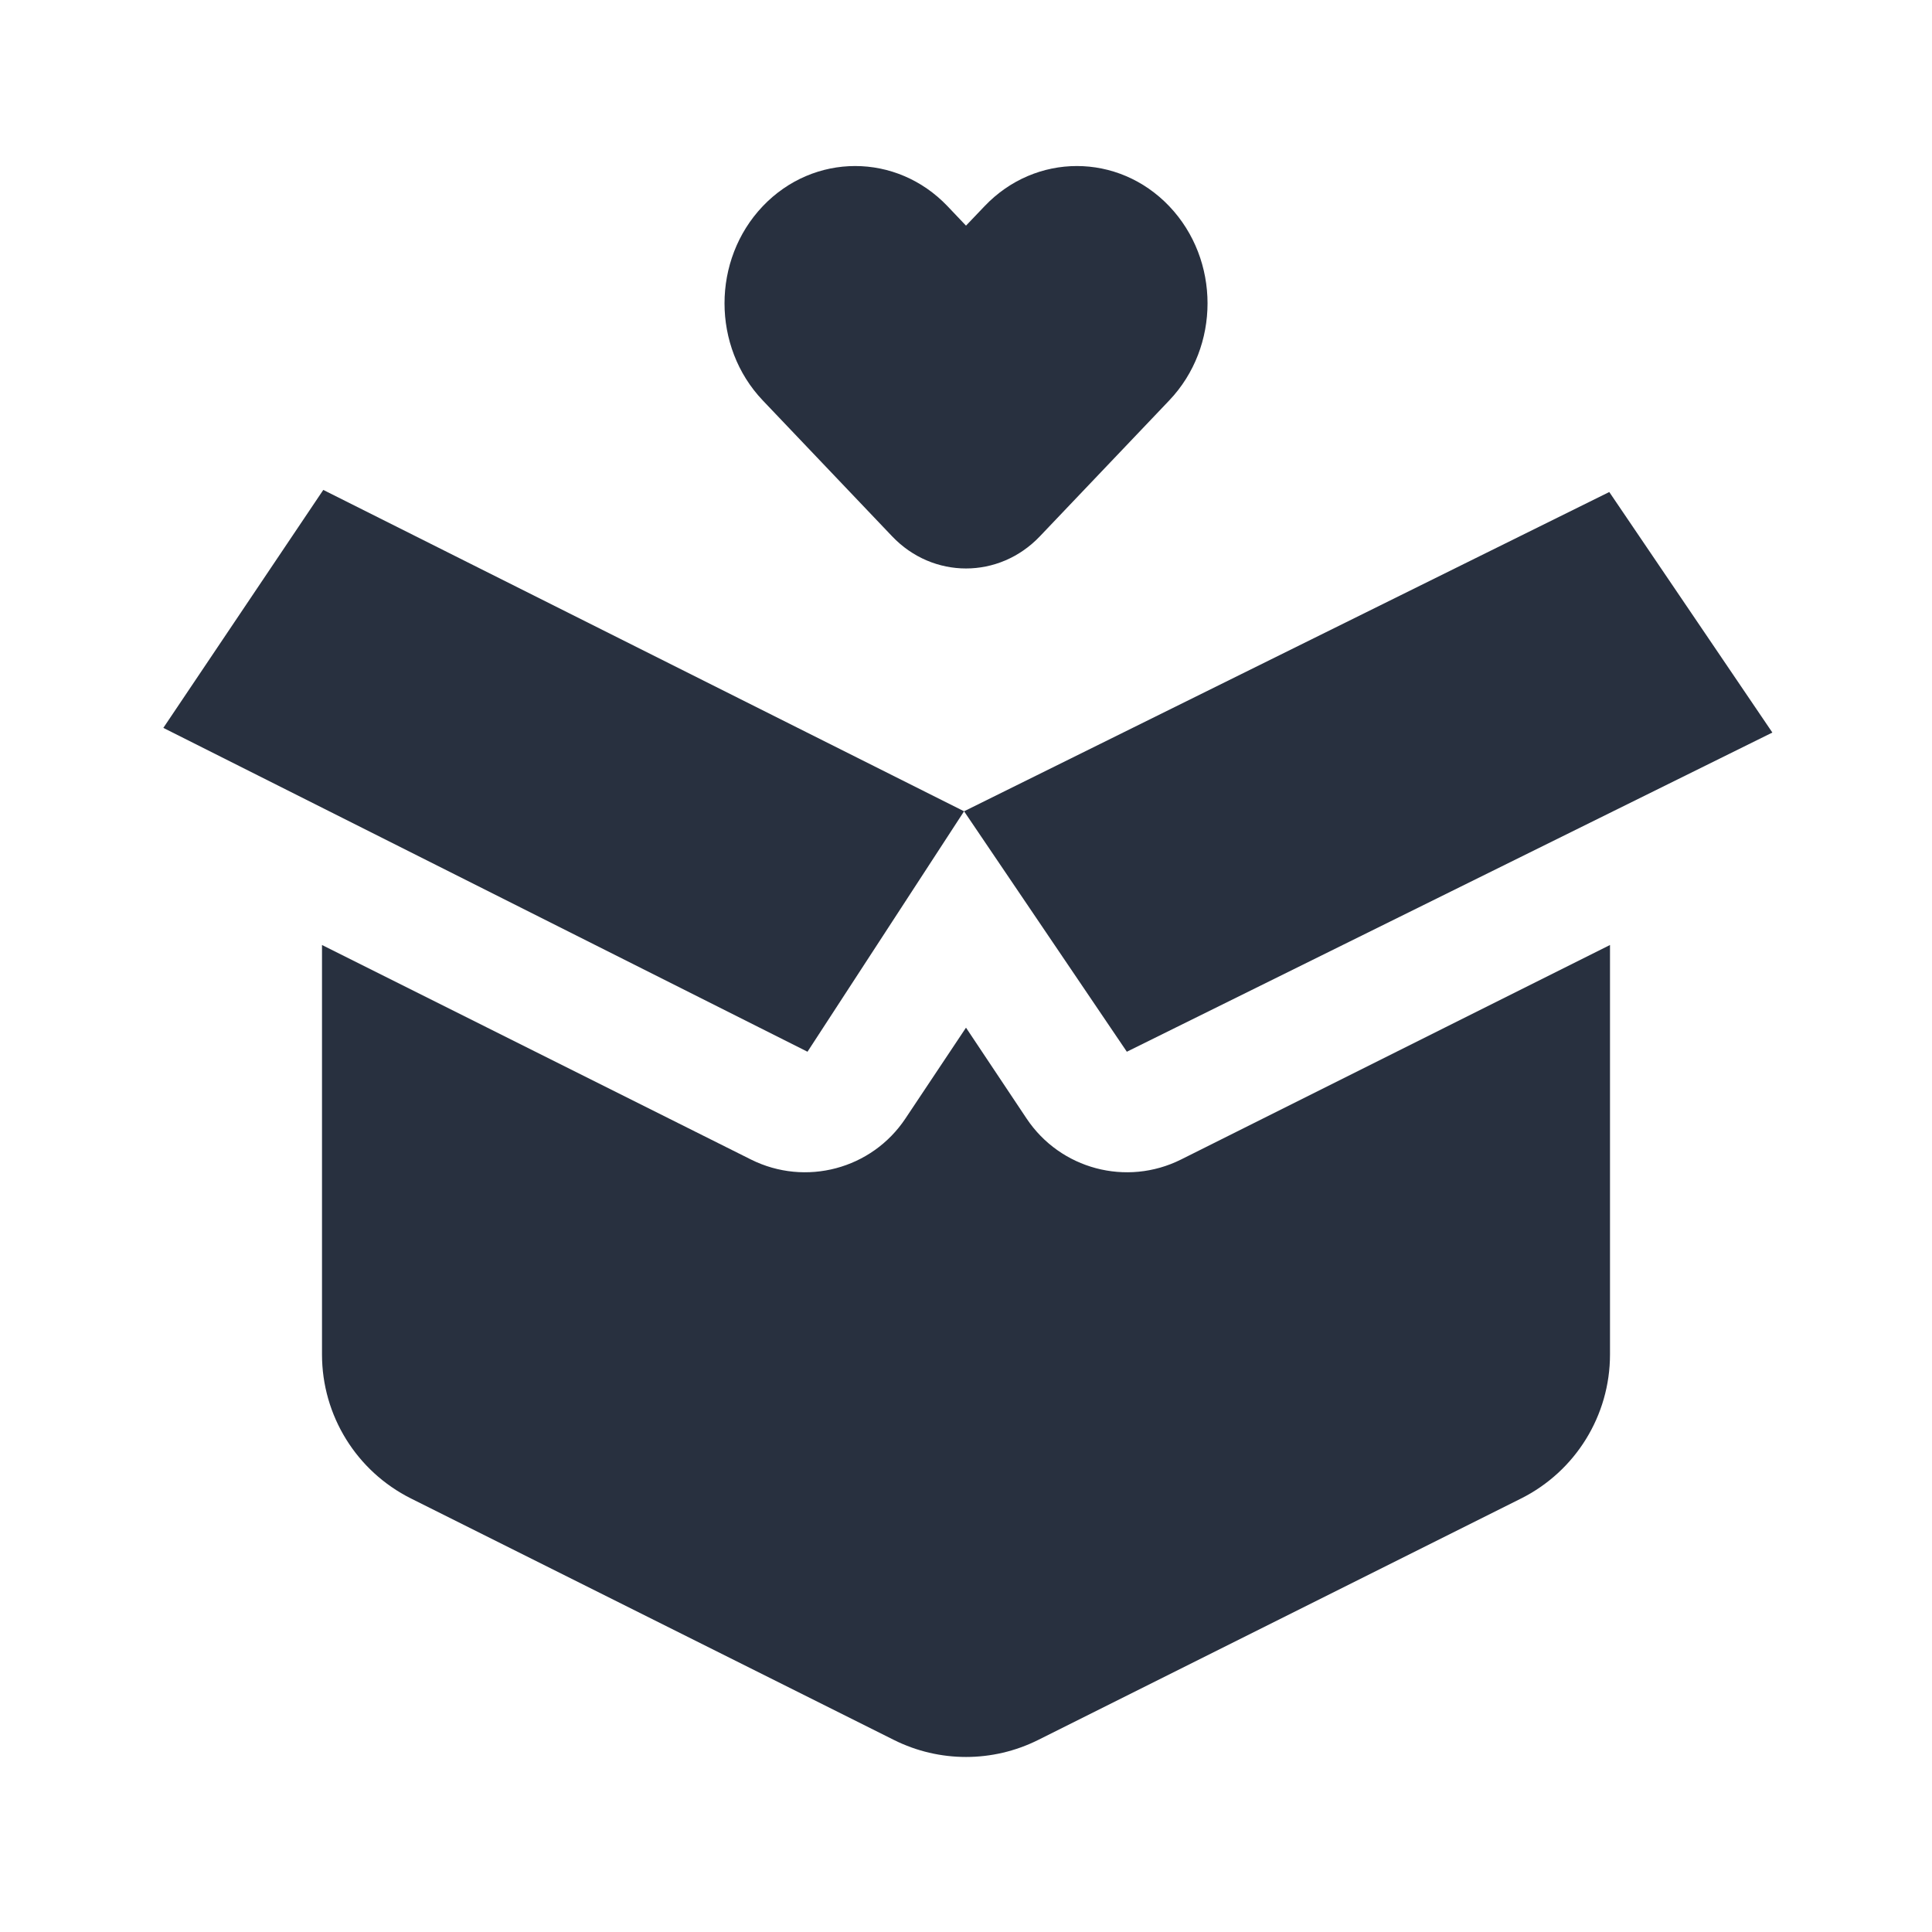 <svg width="24" height="24" viewBox="0 0 24 24" fill="none" xmlns="http://www.w3.org/2000/svg">
<path fill-rule="evenodd" clip-rule="evenodd" d="M12.23 2.562L12 2.803L11.771 2.562C11.137 1.896 10.109 1.896 9.475 2.562C8.842 3.228 8.842 4.308 9.475 4.974L11.082 6.662C11.589 7.195 12.411 7.195 12.918 6.662L14.525 4.974C15.159 4.308 15.159 3.228 14.525 2.562C13.891 1.896 12.863 1.896 12.23 2.562ZM4 11.739V16.826C4 17.584 4.428 18.276 5.106 18.615L11.106 21.615C11.669 21.896 12.332 21.896 12.895 21.615L18.895 18.615C19.572 18.276 20 17.584 20 16.826V11.739L14.671 14.404C13.994 14.742 13.172 14.524 12.752 13.894L12 12.766L11.248 13.894C10.829 14.524 10.006 14.742 9.329 14.404L4 11.739ZM11.976 10.078L4.016 6.086L2.029 9.042L10.031 13.065L11.976 10.078ZM11.976 10.078L13.998 13.065L22.017 9.1L19.991 6.112L11.976 10.078Z" fill="#28303F"/>
</svg>
